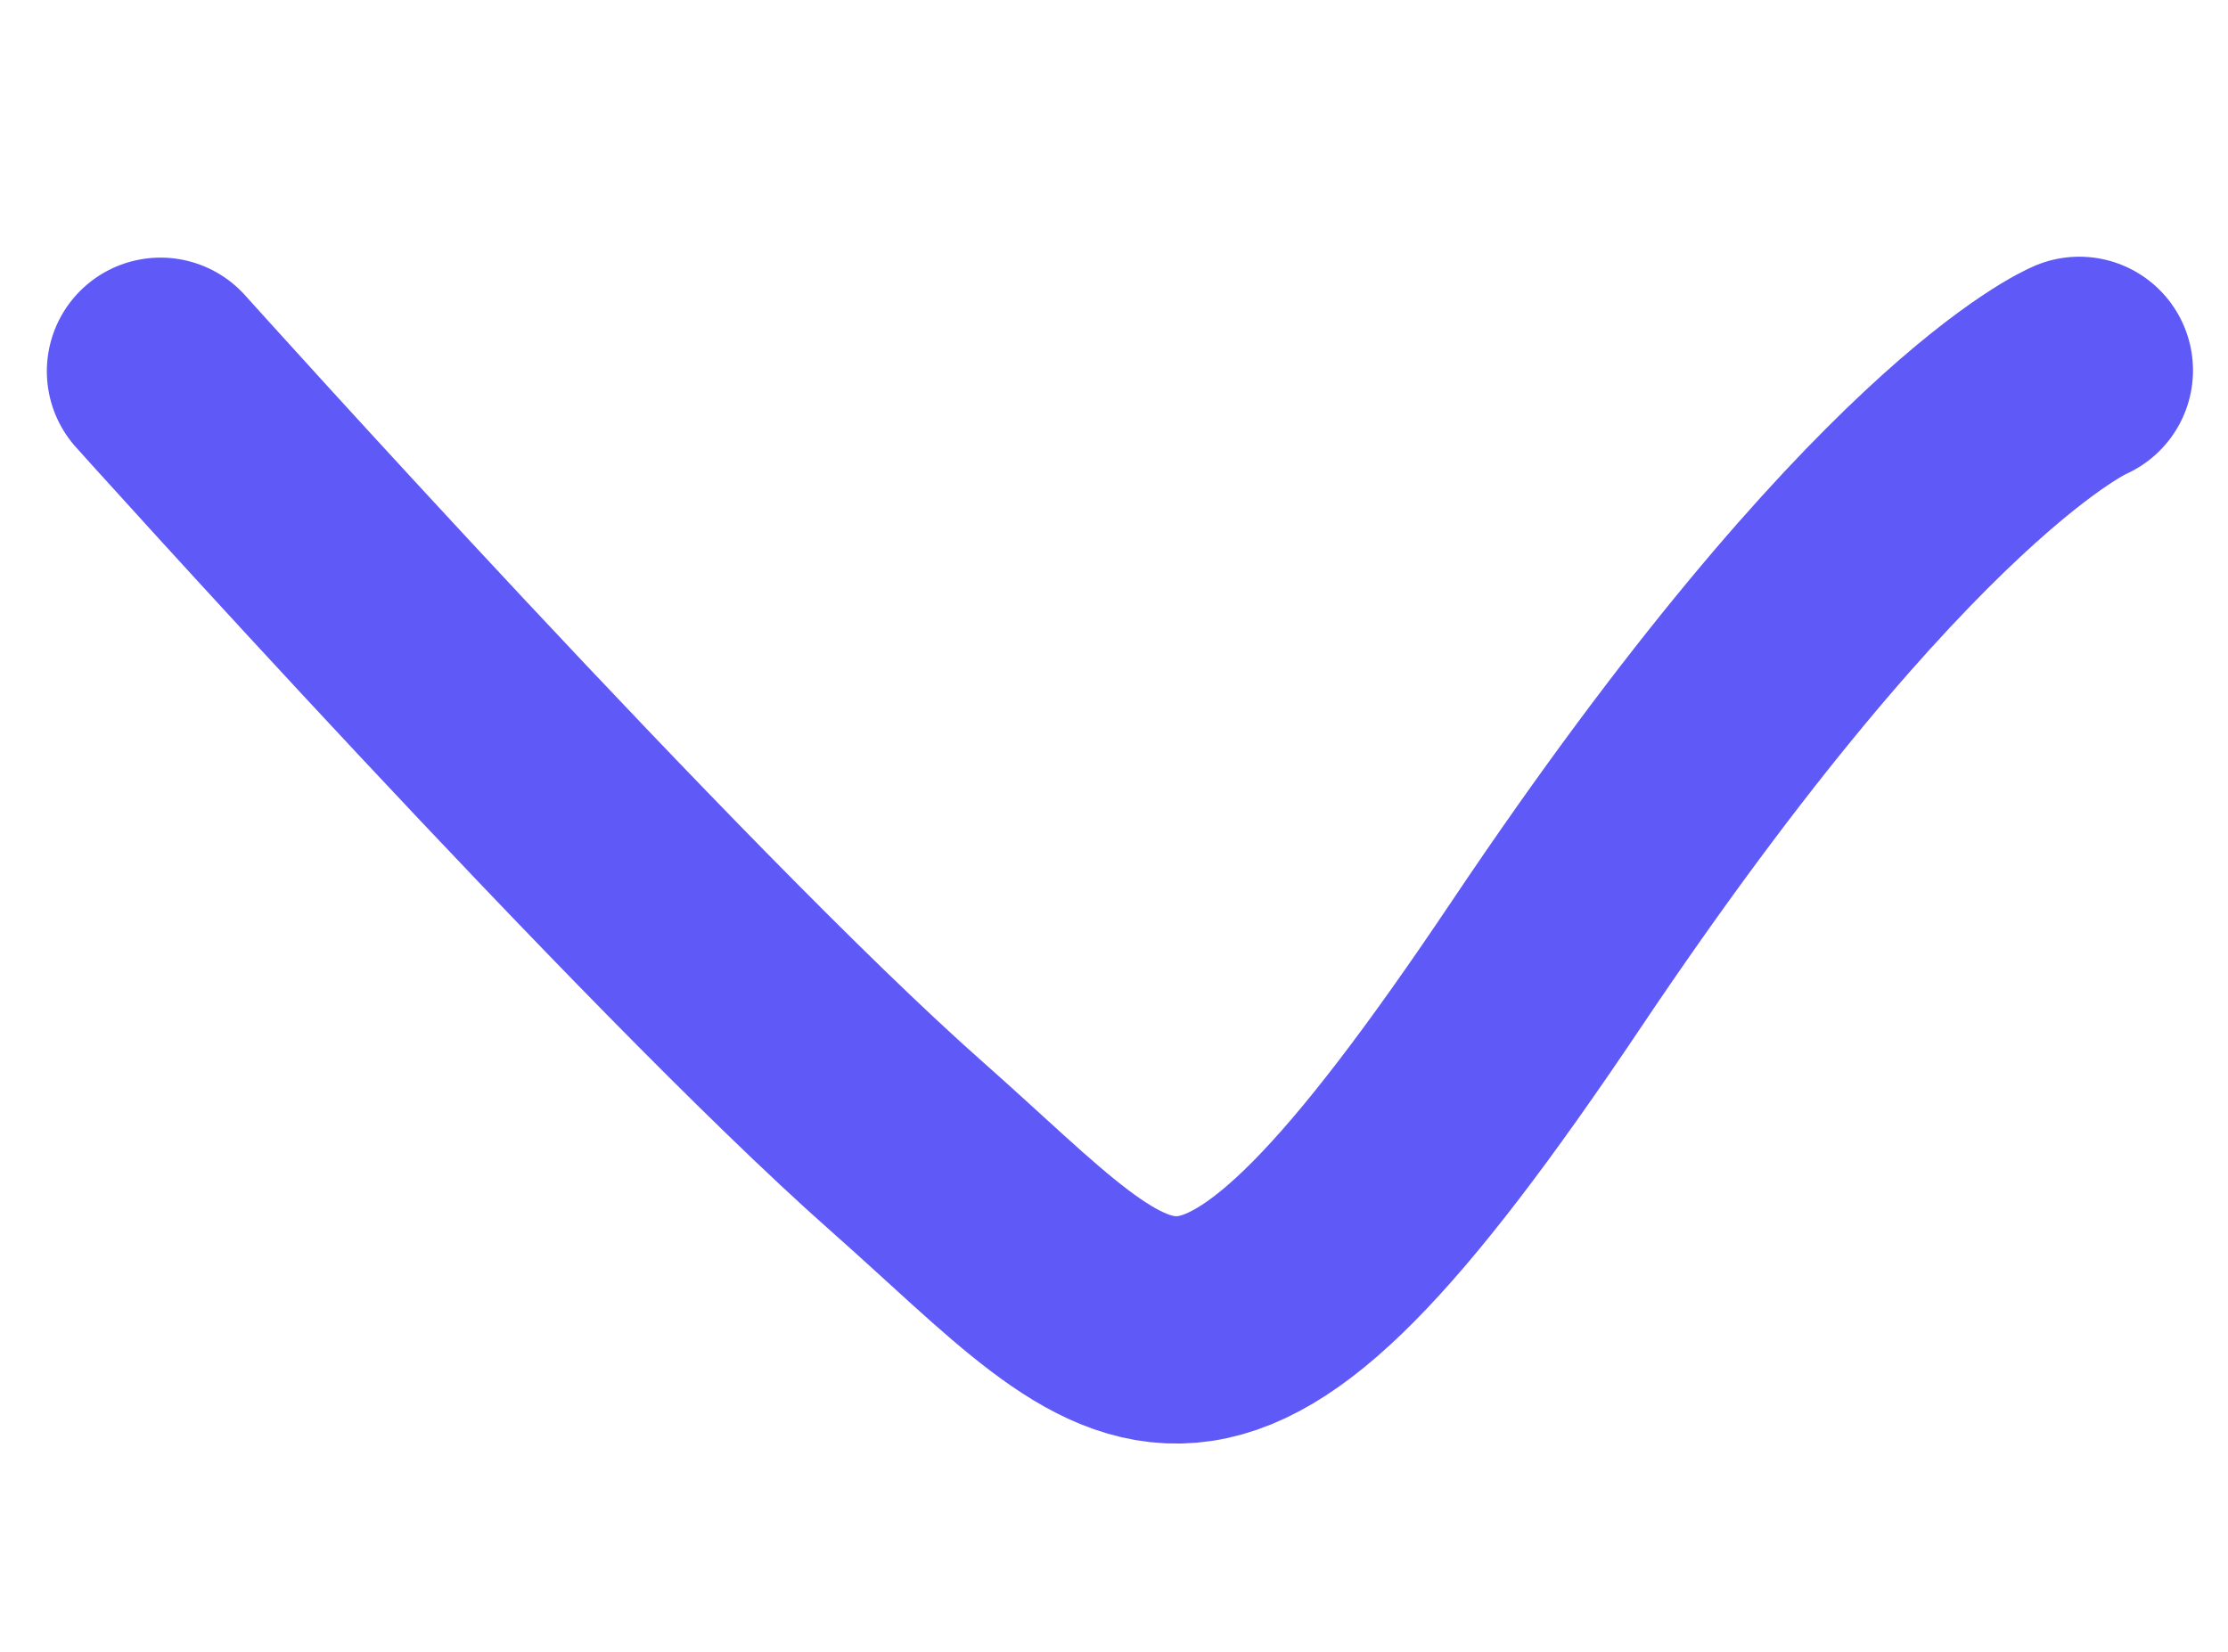 <svg xmlns="http://www.w3.org/2000/svg" width="14.598" height="10.828" viewBox="0 0 19.598 10.828">
  <path id="Path_645" data-name="Path 645" d="M8.434,0S3.5,4.431,1.618,6.56s-2.953,2.577,1.594,5.627,5.23,4.691,5.23,4.691" transform="translate(1.412 9.846) rotate(-90)" fill="none" stroke="#5f59f7" stroke-linecap="round" stroke-width="2"/>
</svg>
